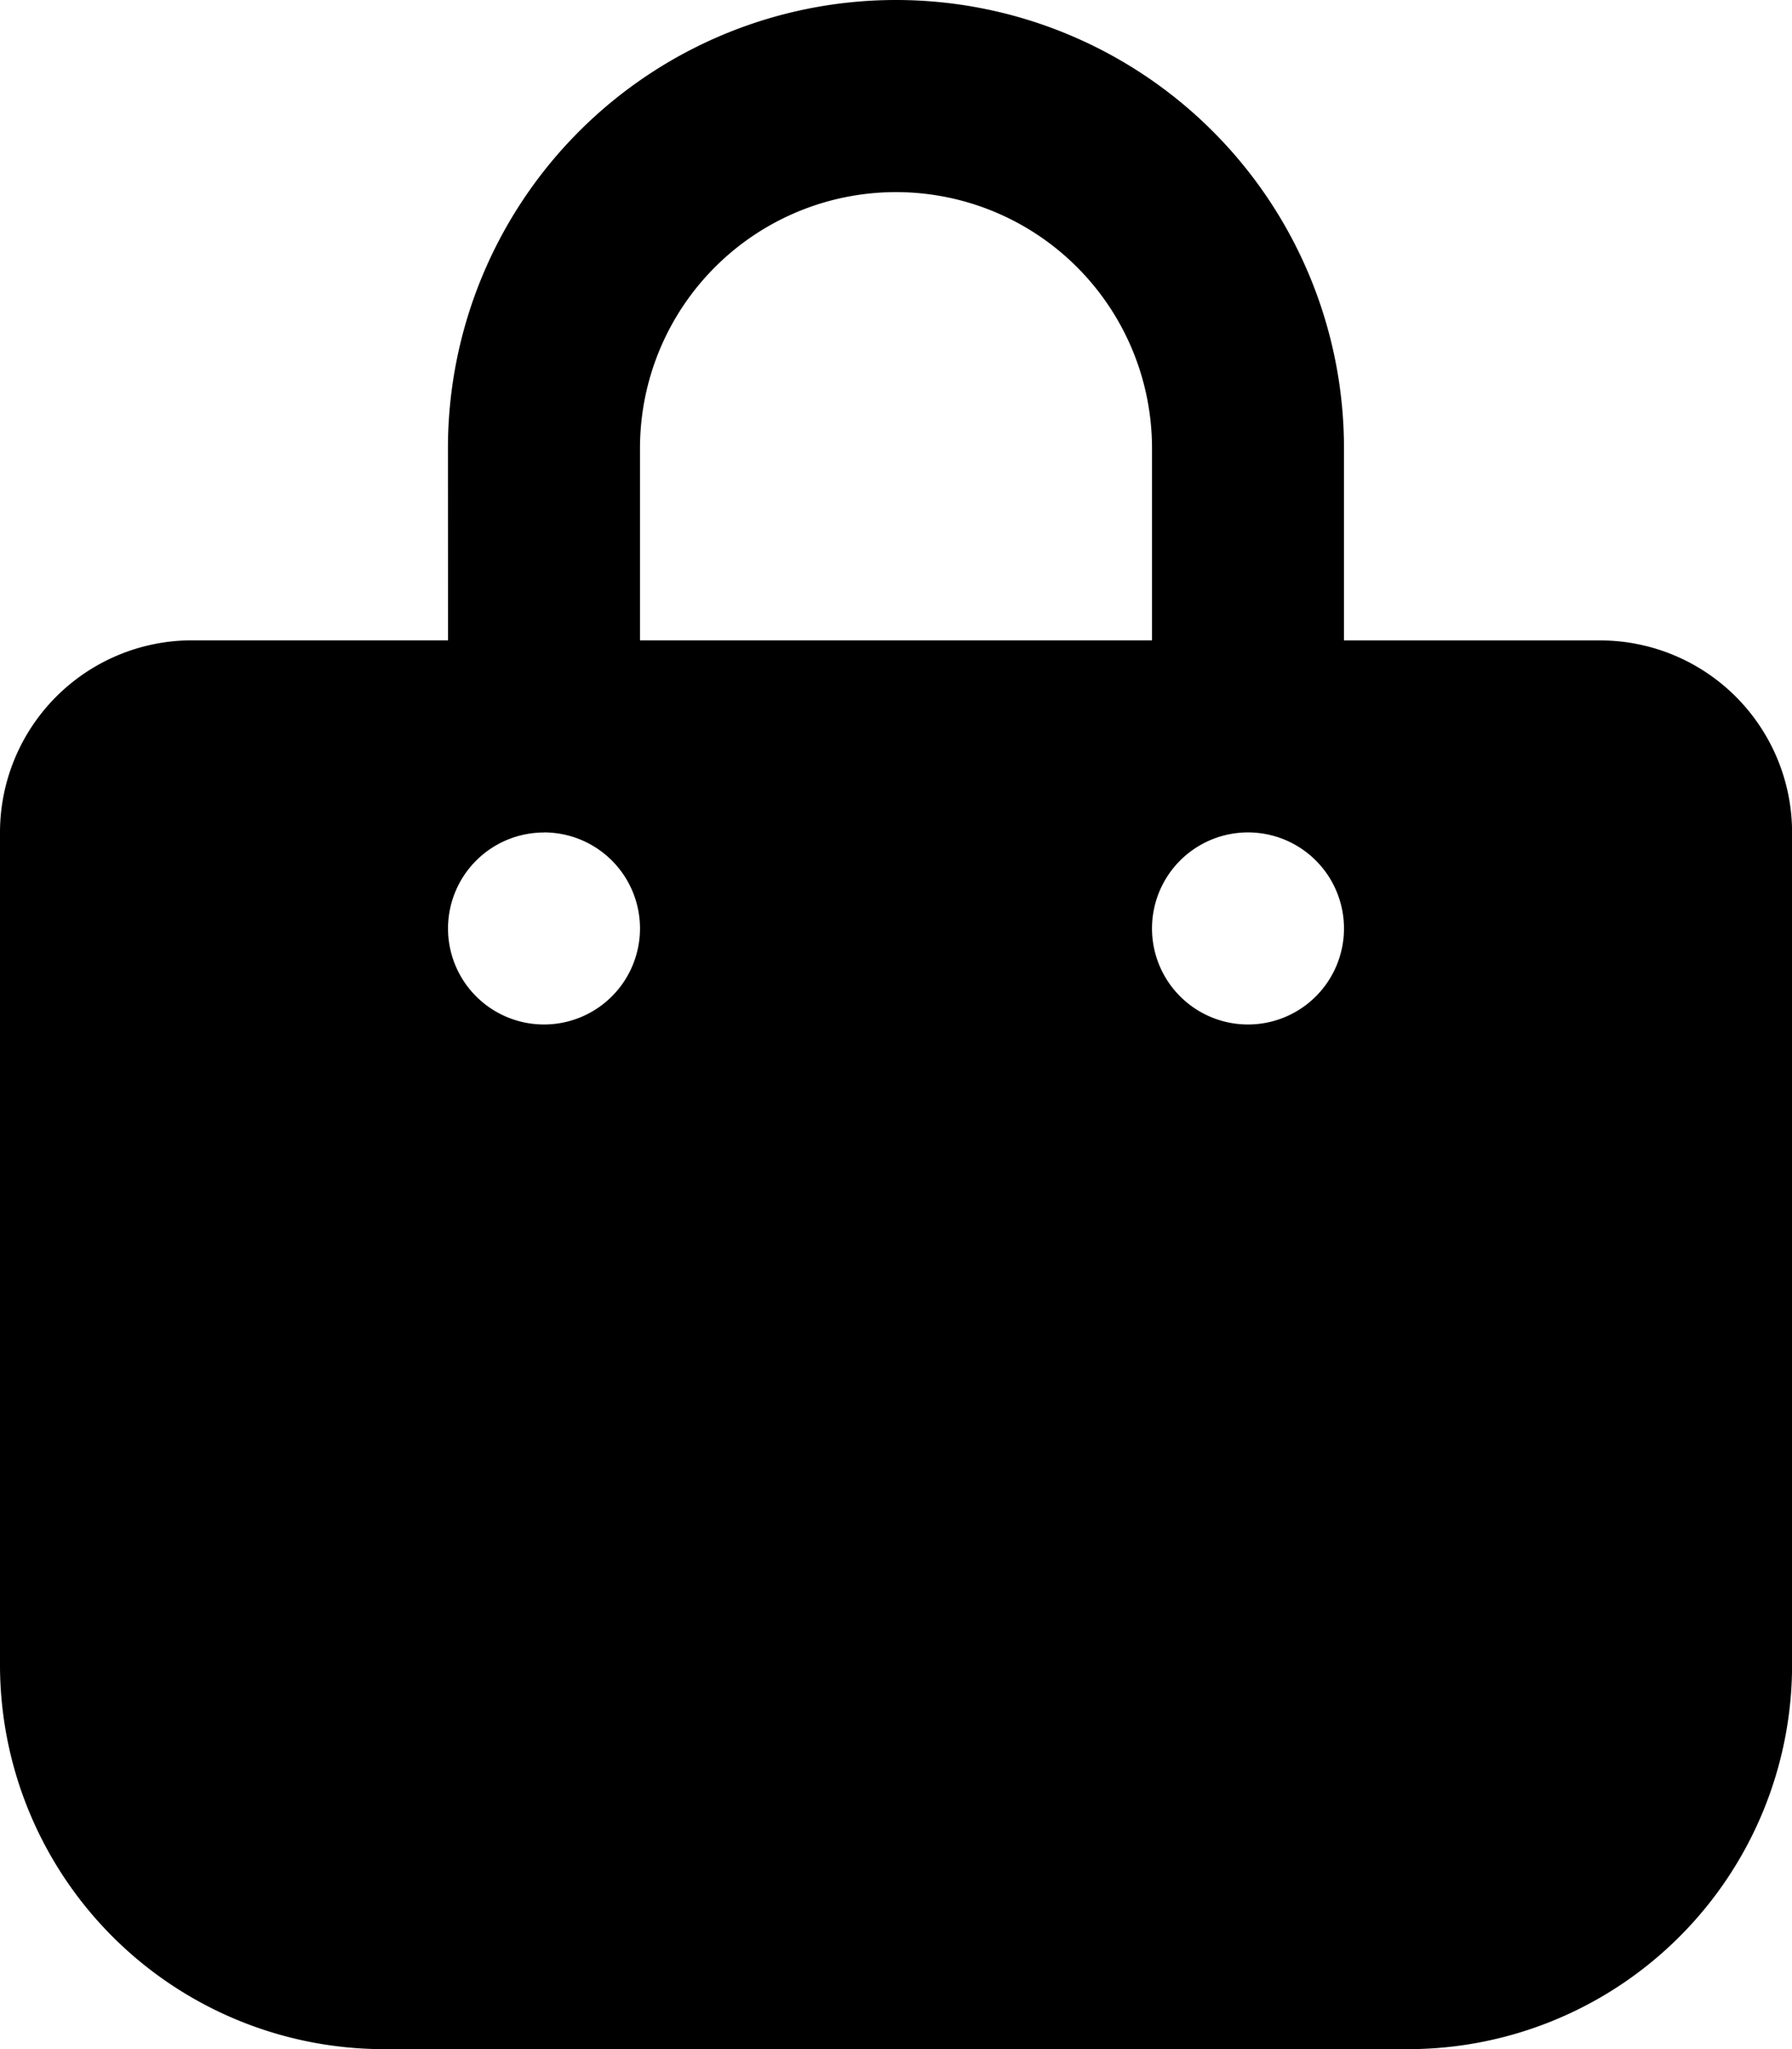 <svg xmlns="http://www.w3.org/2000/svg" width="21.787" height="24.9" viewBox="0 0 21.787 24.9">
  <path id="Icon_fa-solid-bag-shopping" data-name="Icon fa-solid-bag-shopping" d="M7.781,5.447a3.112,3.112,0,0,1,6.225,0V7.781H7.781ZM5.447,7.781H2.334A2.335,2.335,0,0,0,0,10.116V20.231A4.67,4.67,0,0,0,4.669,24.9h12.45a4.67,4.67,0,0,0,4.669-4.669V10.116a2.335,2.335,0,0,0-2.334-2.334H16.34V5.447a5.447,5.447,0,0,0-10.894,0Zm1.167,2.334a1.167,1.167,0,1,1-1.167,1.167A1.167,1.167,0,0,1,6.614,10.116Zm7.392,1.167a1.167,1.167,0,1,1,1.167,1.167A1.167,1.167,0,0,1,14.006,11.283Z"/>
</svg>
